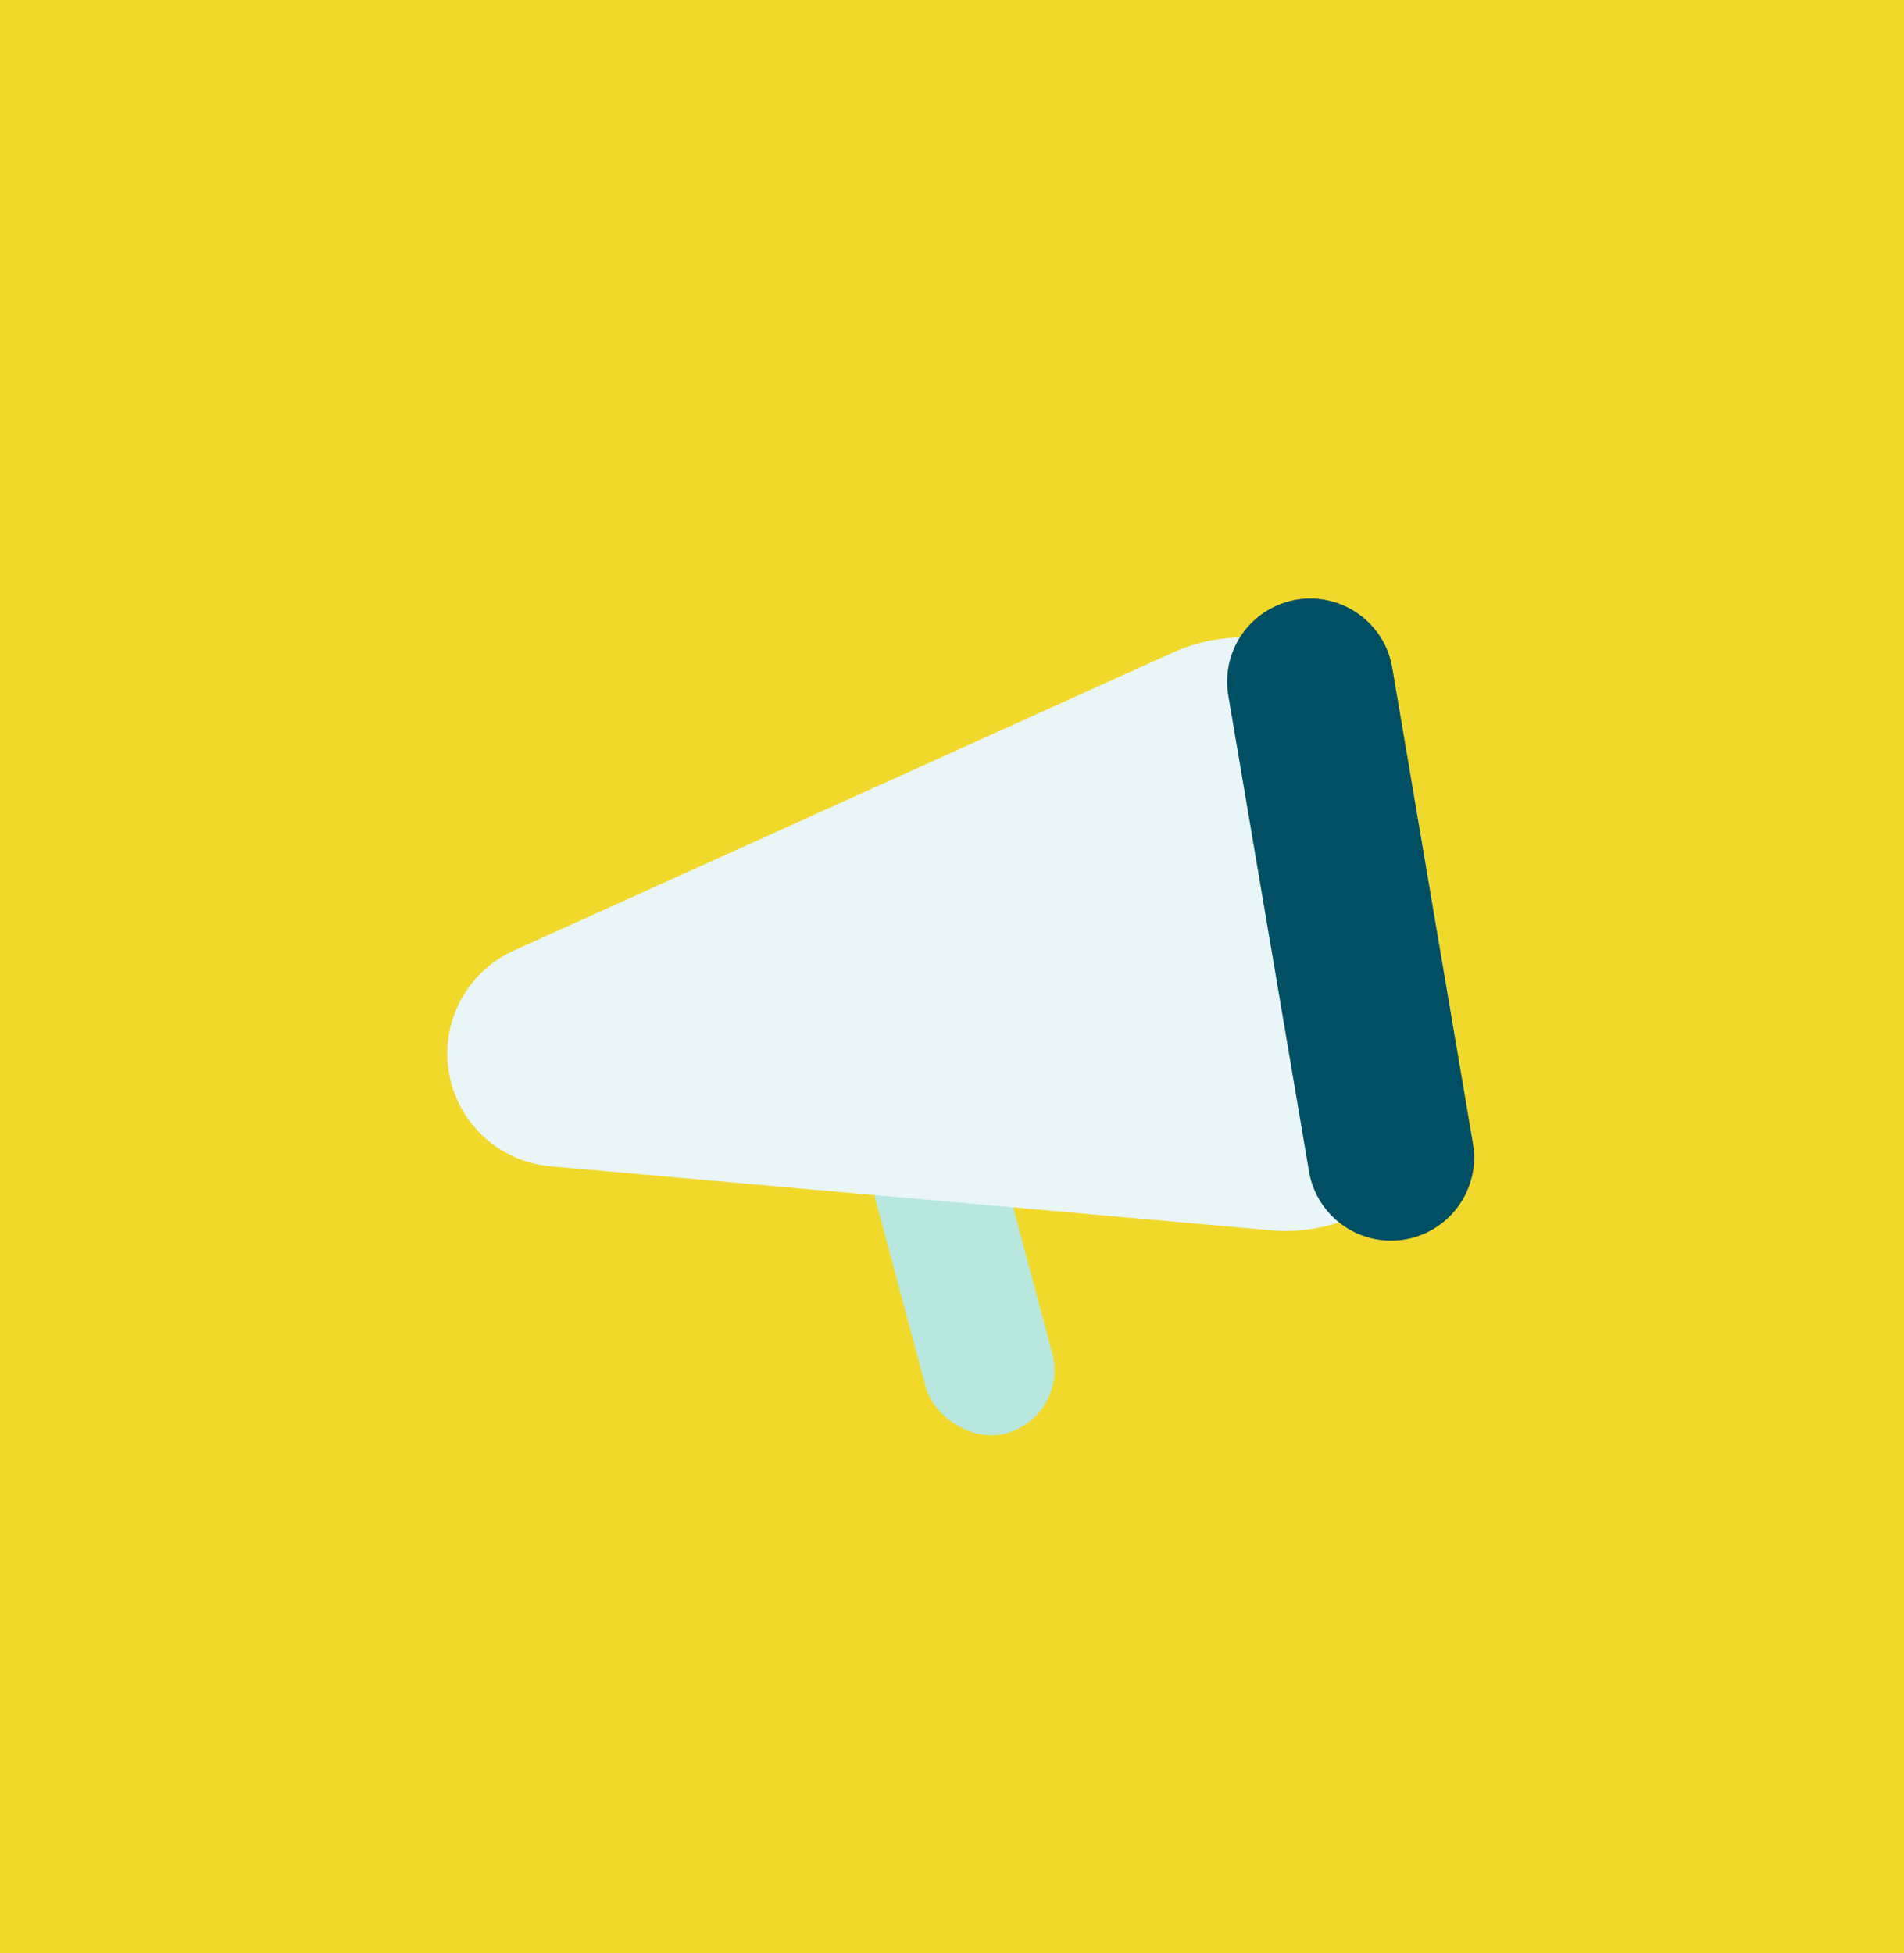 <svg width="78" height="80" viewBox="0 0 78 80" fill="none" xmlns="http://www.w3.org/2000/svg">
<rect width="78" height="80" fill="#F1D92C"/>
<rect x="34.986" y="45.852" width="5.366" height="14.034" rx="2.683" transform="rotate(-15 34.986 45.852)" fill="#B7E7DF"/>
<path d="M59.562 42.248L57.815 31.946C57.048 27.423 52.21 24.848 48.03 26.738L30.628 34.605L21.05 38.935C19.131 39.802 18.039 41.855 18.391 43.931C18.743 46.008 20.451 47.585 22.549 47.772L33.019 48.702L52.041 50.391C56.611 50.797 60.329 46.771 59.562 42.248Z" fill="#E9F5F7"/>
<path d="M60.341 46.841L57.036 27.353C56.662 25.152 54.308 23.899 52.274 24.819C50.864 25.456 50.06 26.965 50.319 28.492L51.972 38.236L53.624 47.98C53.883 49.506 55.139 50.666 56.681 50.803C58.905 51.001 60.714 49.041 60.341 46.841Z" fill="#004F64"/>
</svg>
